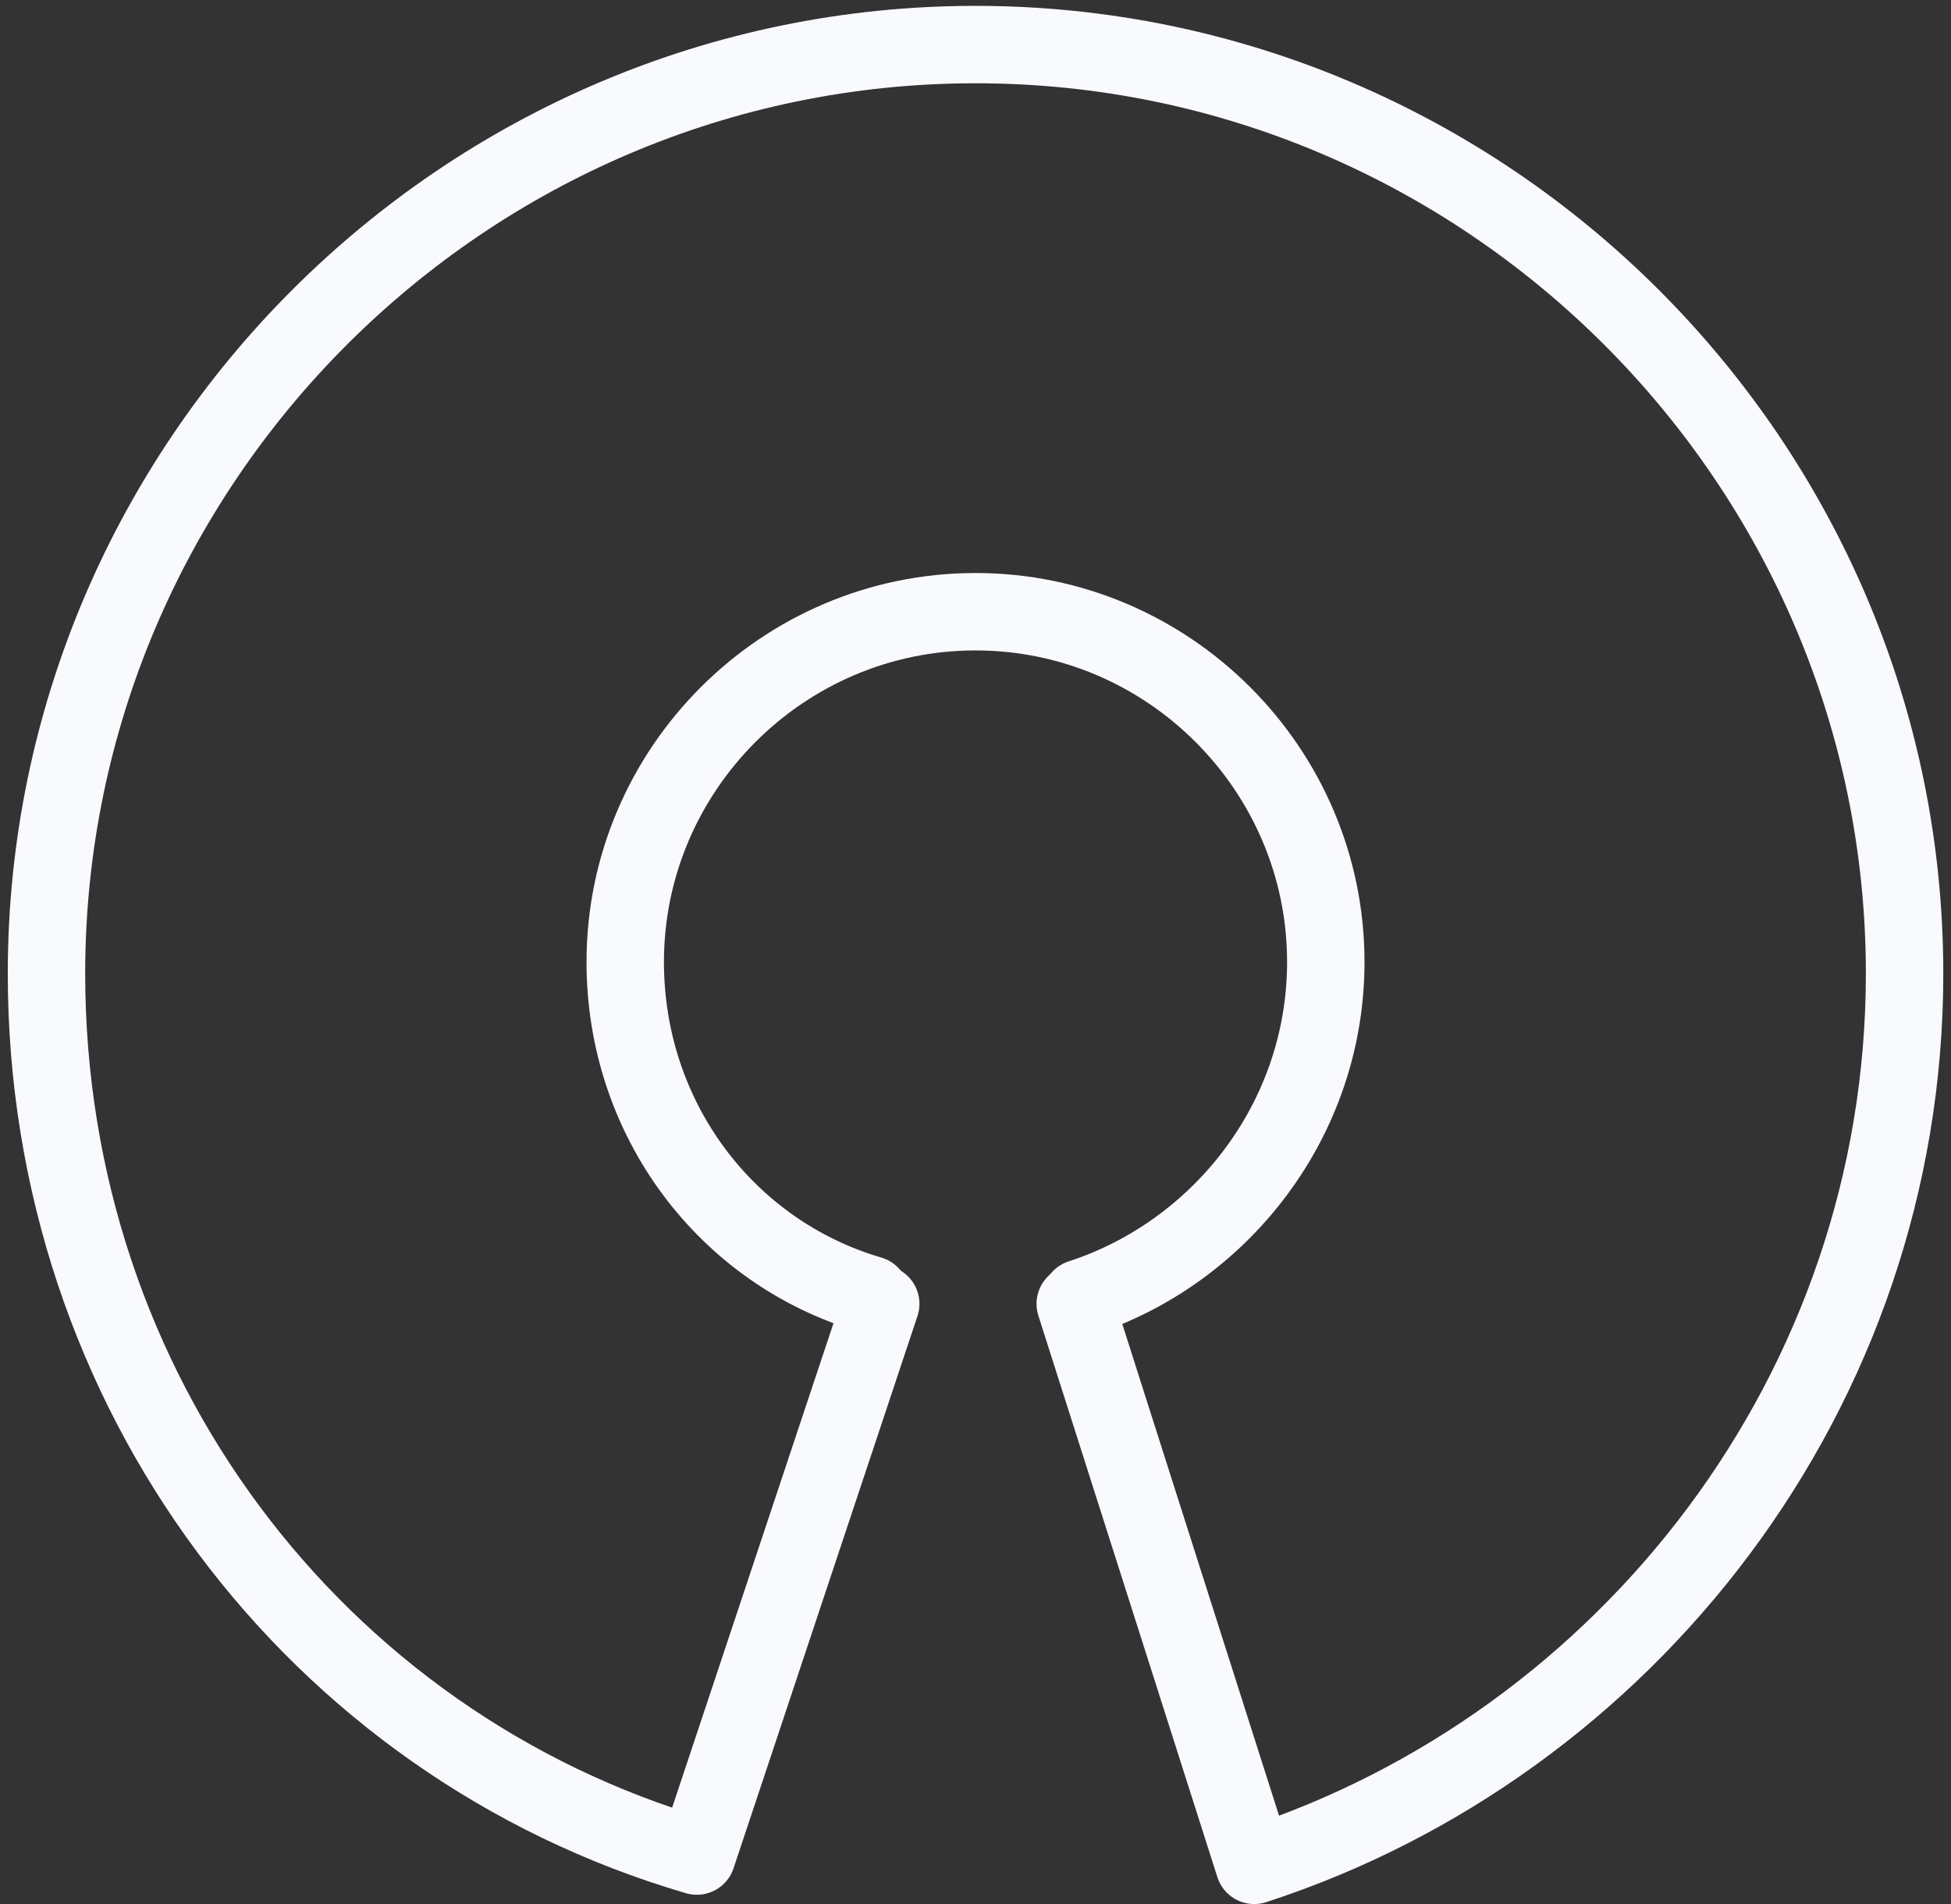 <svg width="126" height="123" viewBox="0 0 126 123" fill="none" xmlns="http://www.w3.org/2000/svg">
<rect x="0" y="0" width="126" height="123" fill="#333333" stroke="none"/>
<path d="M69.441 84.213L81.002 120.479C105.002 112.679 123.002 89.879 123.002 62.879C123.002 29.879 96.002 2.879 63.002 2.879C30.002 2.879 3.002 29.879 3.002 62.879C3.002 89.879 20.402 112.679 45.002 119.879L56.88 84.213" stroke="#F9FAFE" stroke-width="5" stroke-miterlimit="10" stroke-linecap="round" stroke-linejoin="round"/>
<path d="M69.788 83.849C78.837 80.908 85.623 72.312 85.623 62.132C85.623 49.69 75.443 39.51 63.001 39.51C50.559 39.51 40.379 49.69 40.379 62.132C40.379 72.312 46.94 80.908 56.215 83.623" stroke="#F9FAFE" stroke-width="5" stroke-miterlimit="10" stroke-linecap="round" stroke-linejoin="round"/>
</svg>
